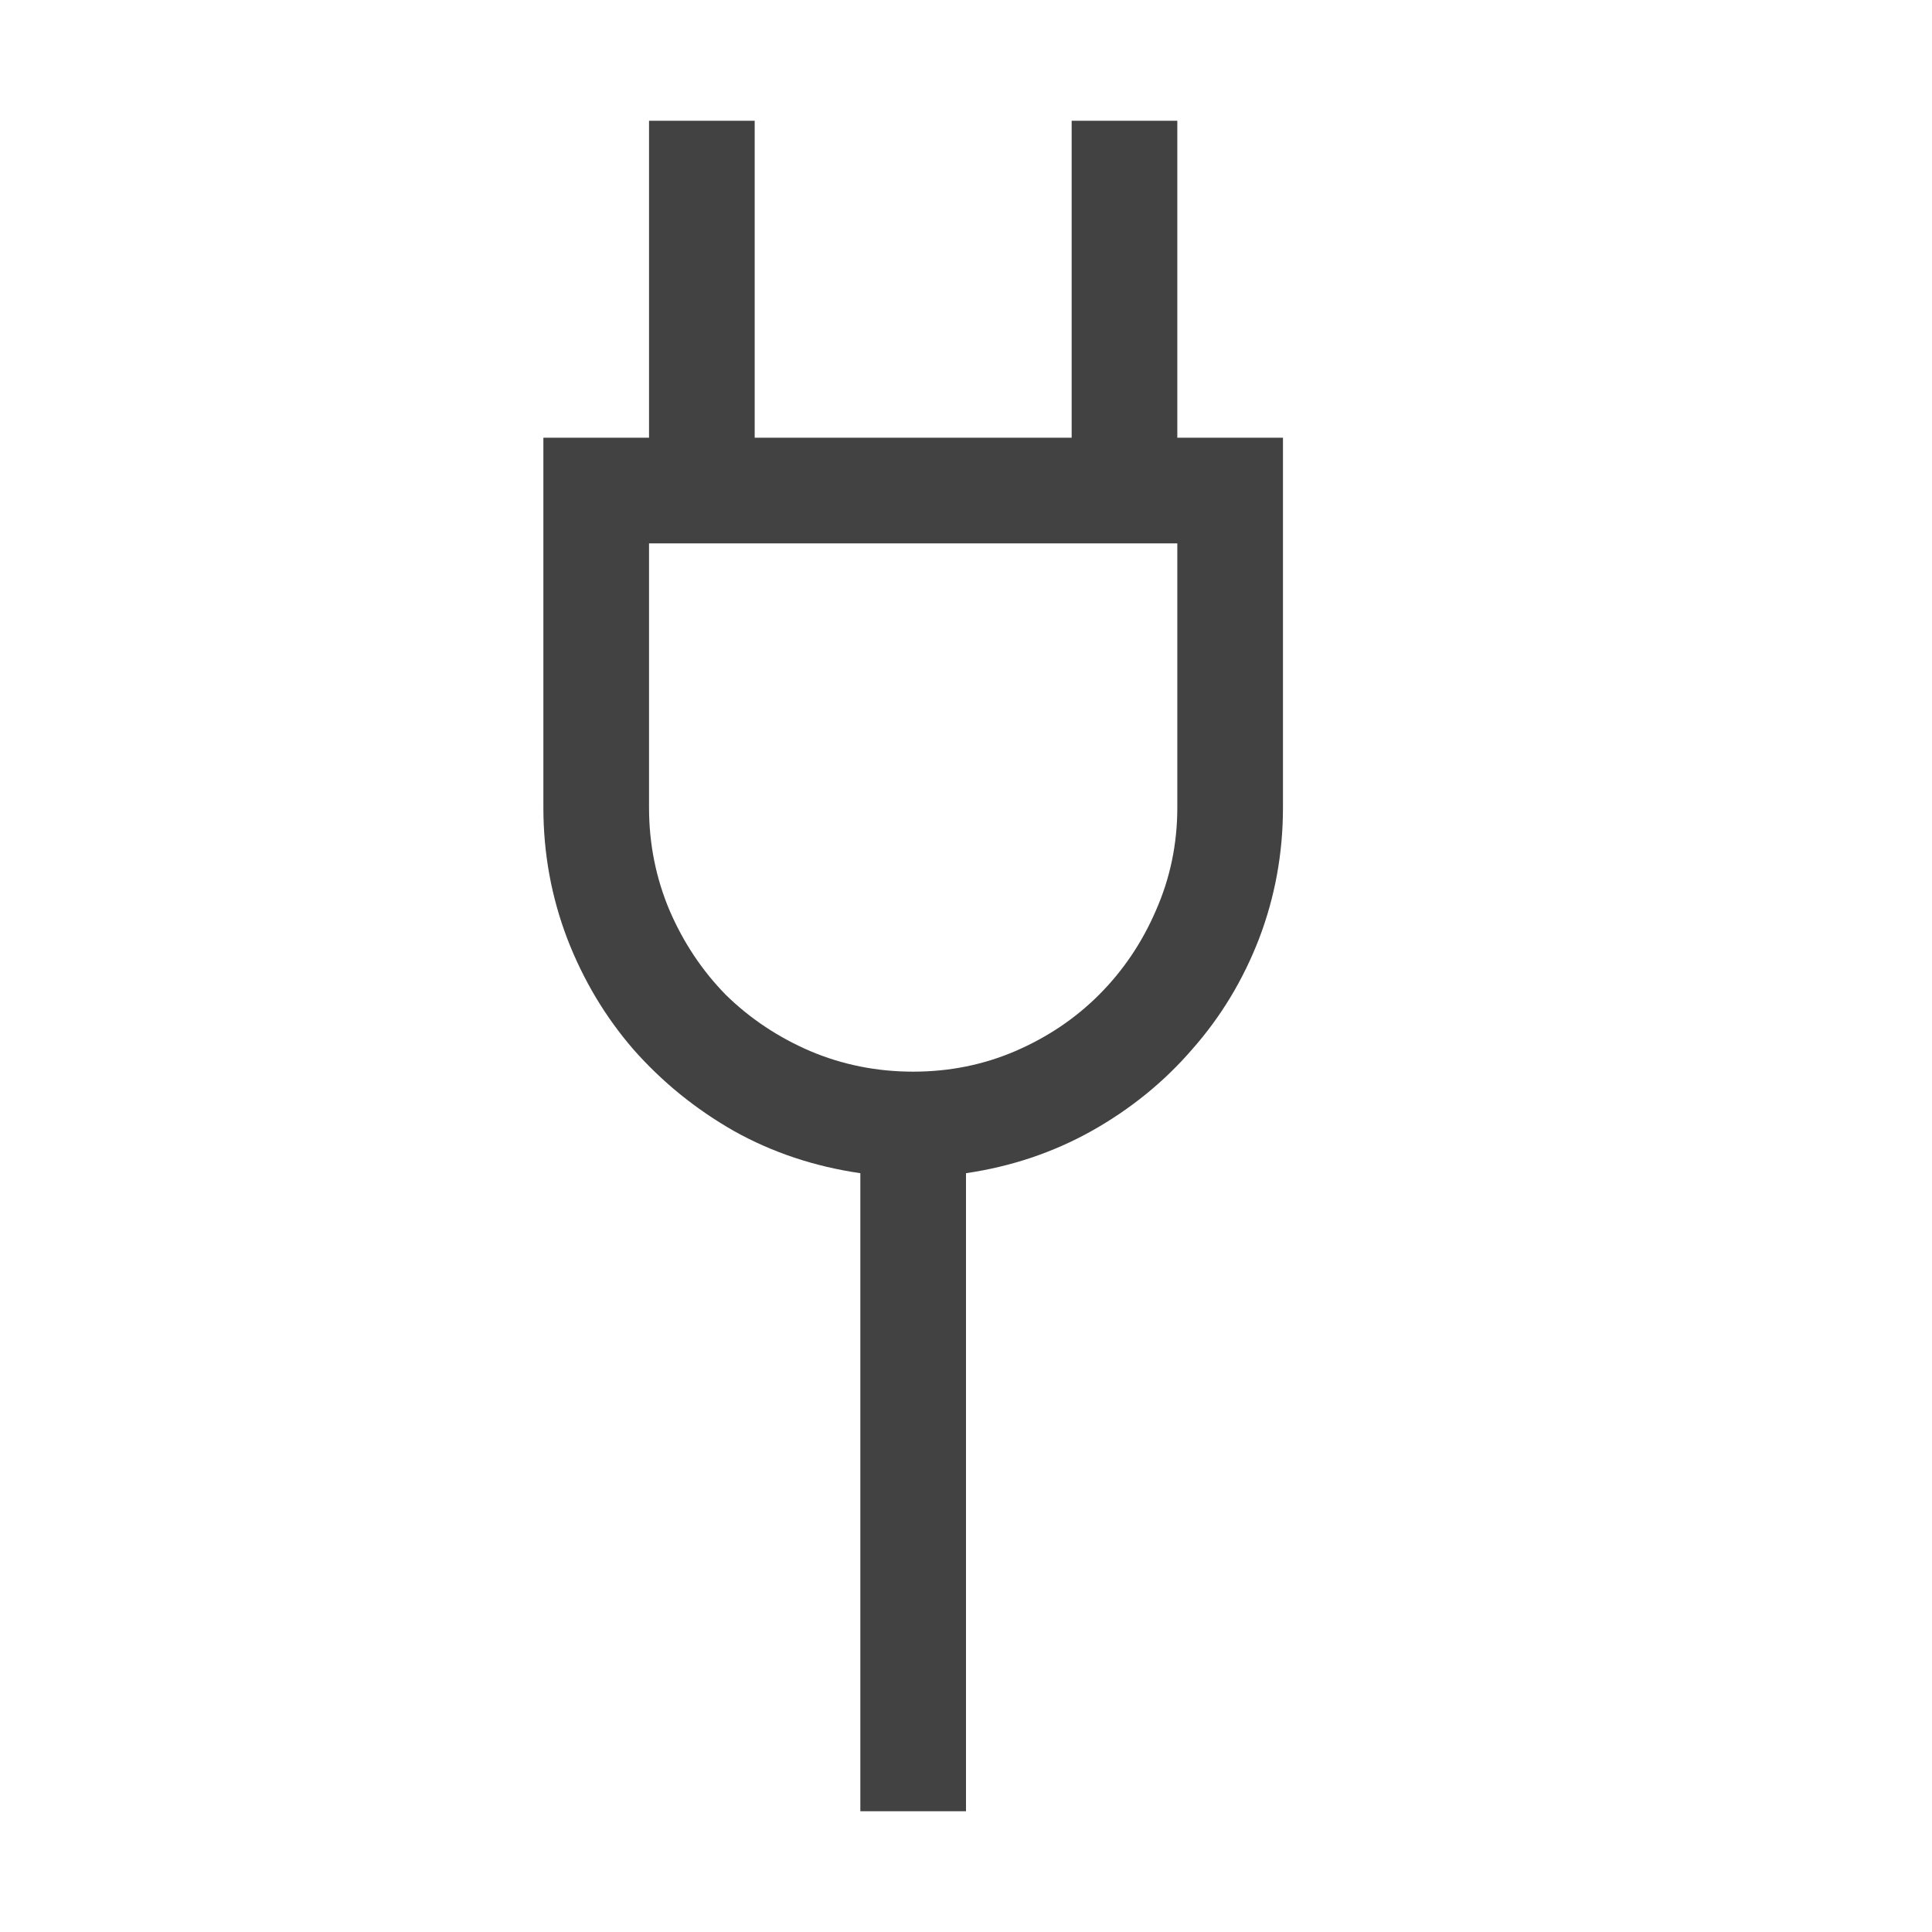 <svg width="16" height="16" viewBox="0 0 16 16" fill="none" xmlns="http://www.w3.org/2000/svg">
<path d="M10.625 3.625V6.688C10.625 7.066 10.559 7.428 10.427 7.774C10.295 8.116 10.11 8.422 9.873 8.69C9.641 8.959 9.363 9.185 9.039 9.367C8.72 9.545 8.374 9.661 8 9.716V15H7.125V9.716C6.747 9.661 6.398 9.545 6.079 9.367C5.76 9.185 5.482 8.959 5.245 8.69C5.013 8.422 4.83 8.116 4.698 7.774C4.566 7.428 4.5 7.066 4.5 6.688V3.625H5.375V1H6.25V3.625H8.875V1H9.75V3.625H10.625ZM9.75 4.5H5.375V6.688C5.375 6.988 5.432 7.273 5.546 7.542C5.66 7.806 5.815 8.039 6.011 8.239C6.211 8.435 6.444 8.59 6.708 8.704C6.977 8.818 7.262 8.875 7.562 8.875C7.863 8.875 8.146 8.818 8.41 8.704C8.674 8.59 8.905 8.435 9.101 8.239C9.301 8.039 9.458 7.806 9.572 7.542C9.691 7.273 9.75 6.988 9.75 6.688V4.5Z" fill="#424242"/>
</svg>
